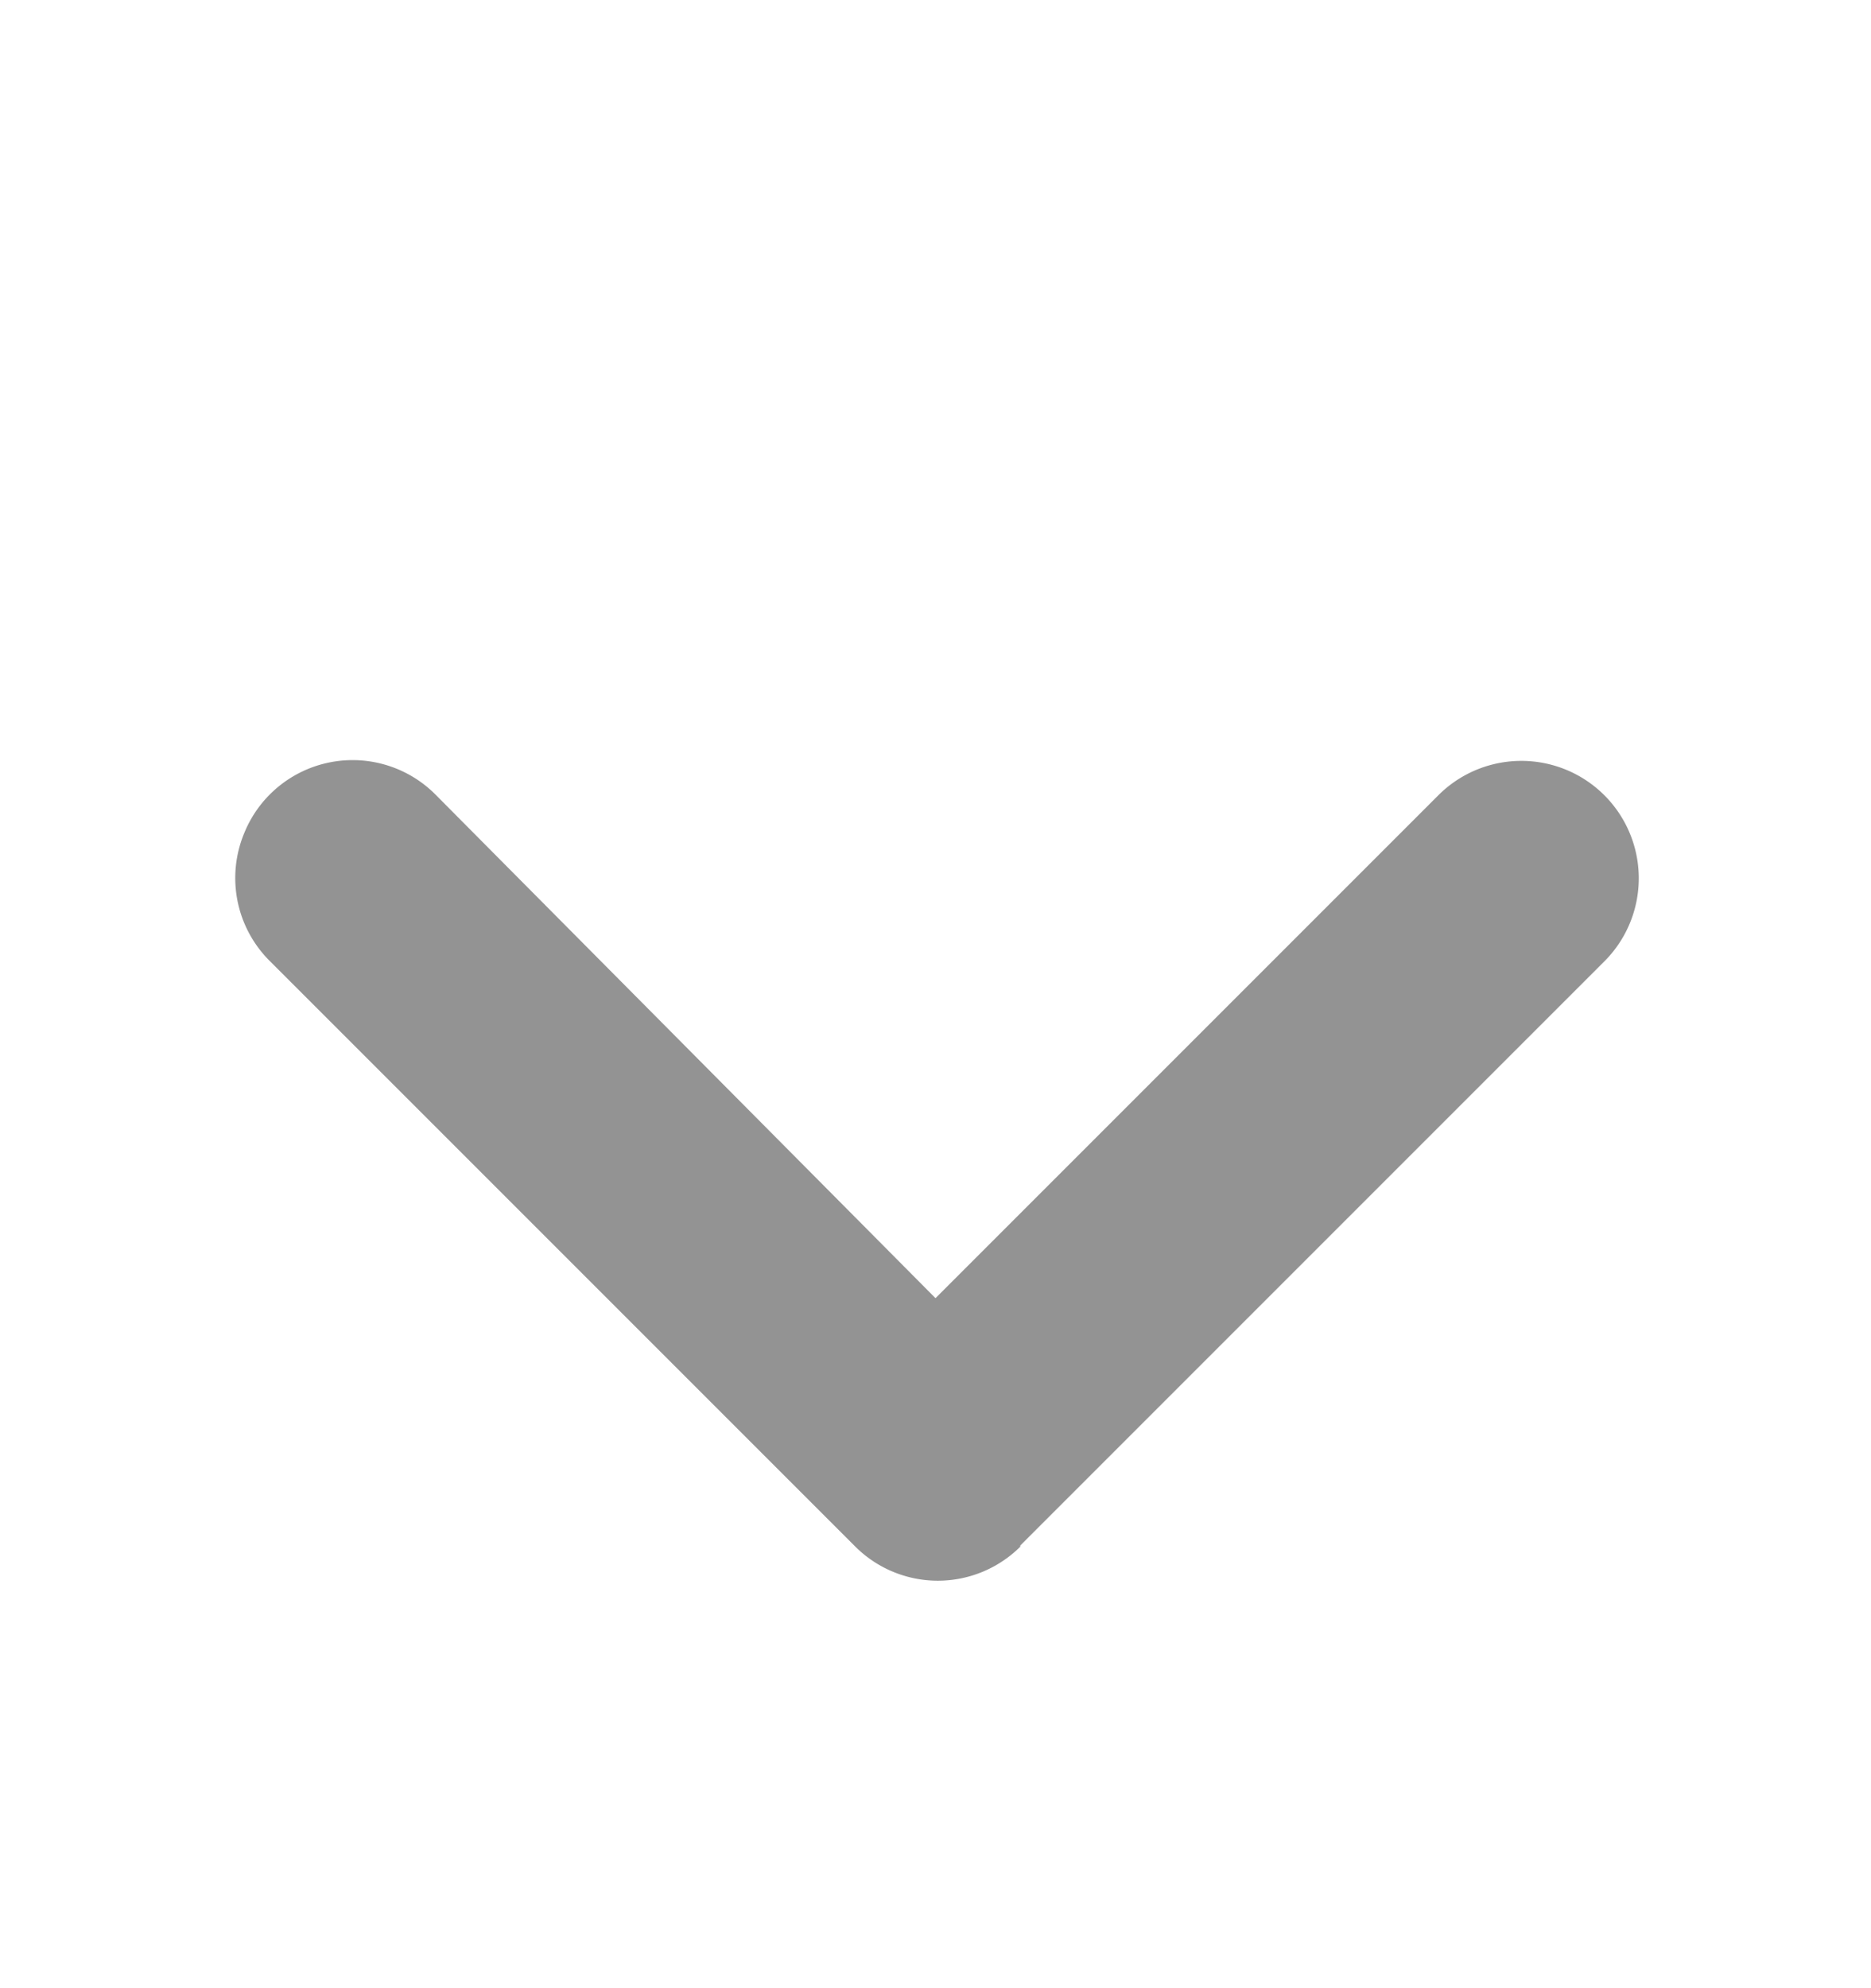 <svg width="16" height="17" fill="none" xmlns="http://www.w3.org/2000/svg"><path d="m8.72 13.22 5-5A1 1 0 0 0 12.3 6.8L8 11.1 3.73 6.8a1 1 0 0 0-1.64.32 1 1 0 0 0 .22 1.1l5 5a1 1 0 0 0 1.42 0Z" fill="#939393"/></svg>